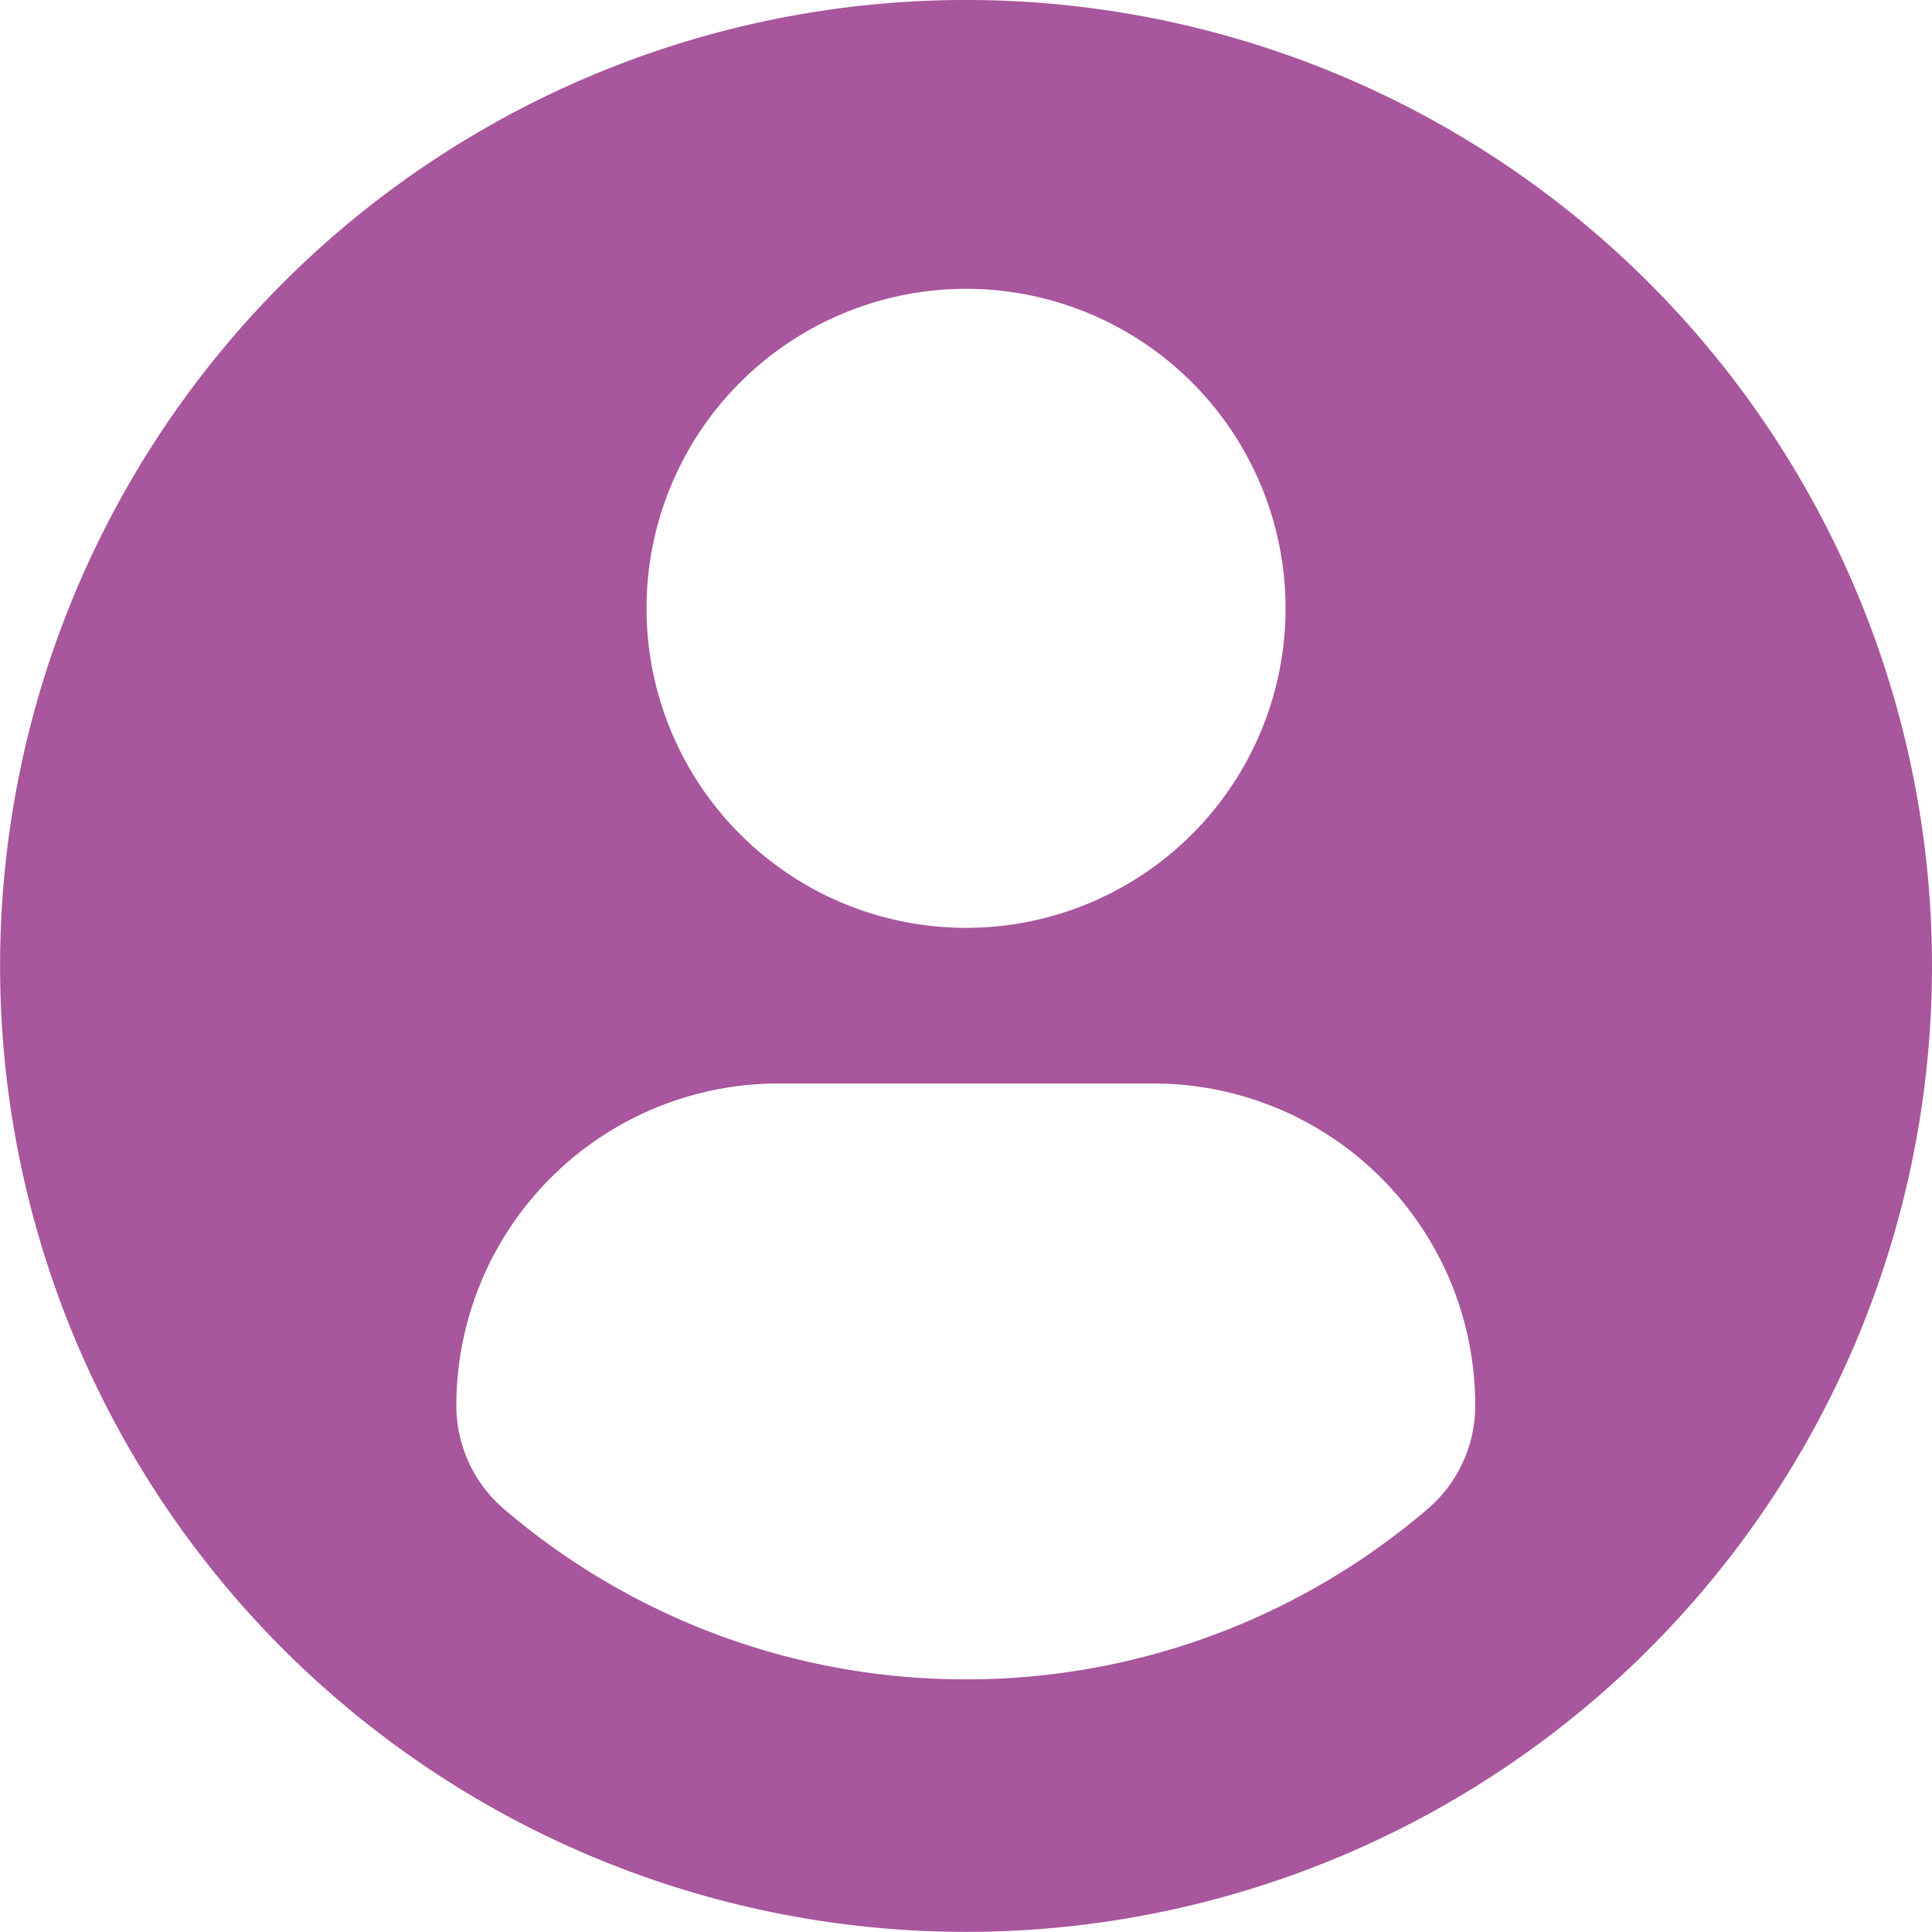 <svg xmlns="http://www.w3.org/2000/svg" width="125.53" height="125.524" viewBox="0 0 125.53 125.524">
  <g id="profile-user" transform="translate(0 -0.001)">
    <path id="Path_1673" data-name="Path 1673" d="M62.765,0A62.762,62.762,0,1,0,125.53,62.763,62.765,62.765,0,0,0,62.765,0Zm0,18.767a20.76,20.76,0,1,1-20.757,20.76A20.761,20.761,0,0,1,62.765,18.768Zm-.014,90.348a46.063,46.063,0,0,1-30-11.061,8.847,8.847,0,0,1-3.1-6.724A20.936,20.936,0,0,1,50.689,70.4H74.846A20.906,20.906,0,0,1,95.851,91.331a8.825,8.825,0,0,1-3.1,6.721A46.047,46.047,0,0,1,62.751,109.116Z" transform="translate(0 0)" fill="#a8569d"/>
  </g>
</svg>
